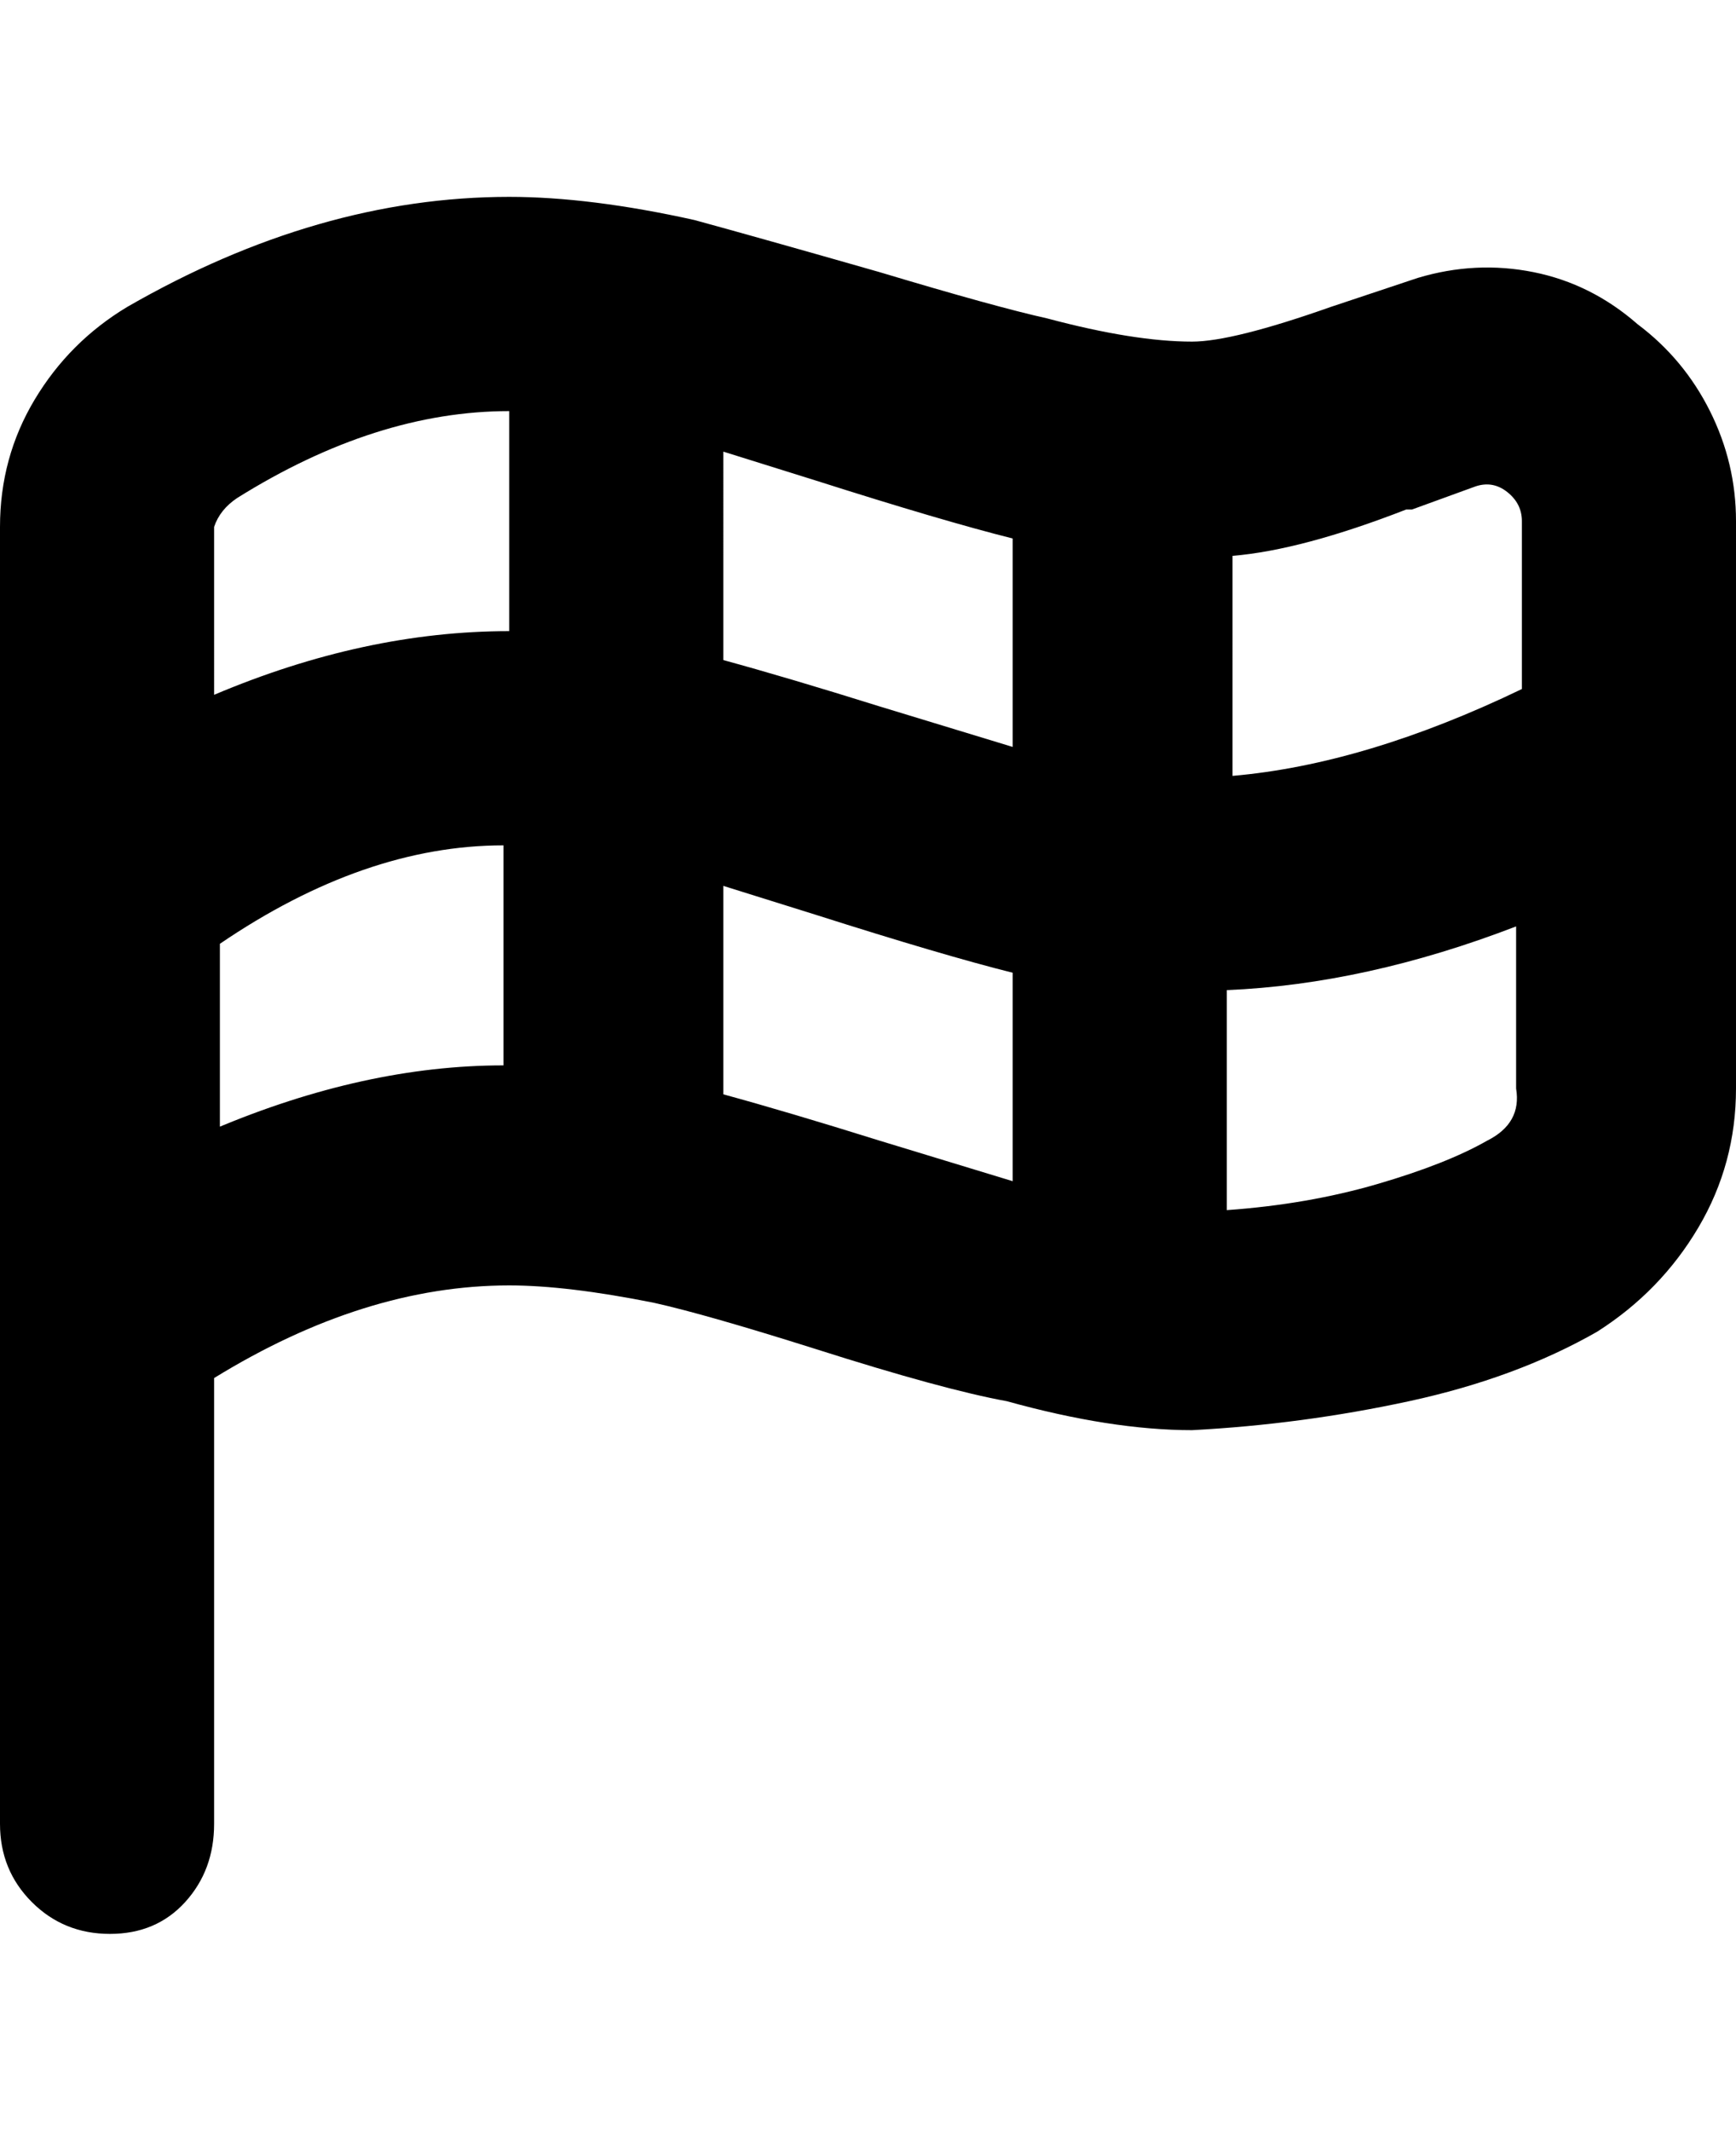 <svg viewBox="0 0 300 368" xmlns="http://www.w3.org/2000/svg"><path d="M283 56q-8-7-18-9t-20 1l-15 5q-17 6-24 6-10 0-25-4-9-2-29-8-21-6-32-9-18-4-32-4-33 0-66 19-10 6-16 16T0 91v224q0 8 5.5 13.5T19 334q8 0 13-5.5t5-13.5v-77q26-16 51-16 10 0 25 3 9 2 28 8 22 7 33 9 18 5 32 5 19-1 37.5-5t32.5-12q11-7 17.5-18t6.5-24V90q0-10-4.5-19T283 56zm-40 32h1l11-4q3-1 5.5 1t2.5 5v29q-27 13-50 15V96q12-1 30-8zm-68 5v36l-23-7q-16-5-27-8V78l16 5q22 7 34 10zM41 86q24-15 47-15v38q-25 0-51 11V91q1-3 4-5zm-3 109v-32q25-17 49-17v38q-24 0-50 11h1zm87-6v-36l16 5q22 7 34 10v36l-23-7q-16-5-27-8zm132 8q-7 4-19 7.5t-26 4.5v-38q24-1 50-11v28q1 6-5 9z"/></svg>